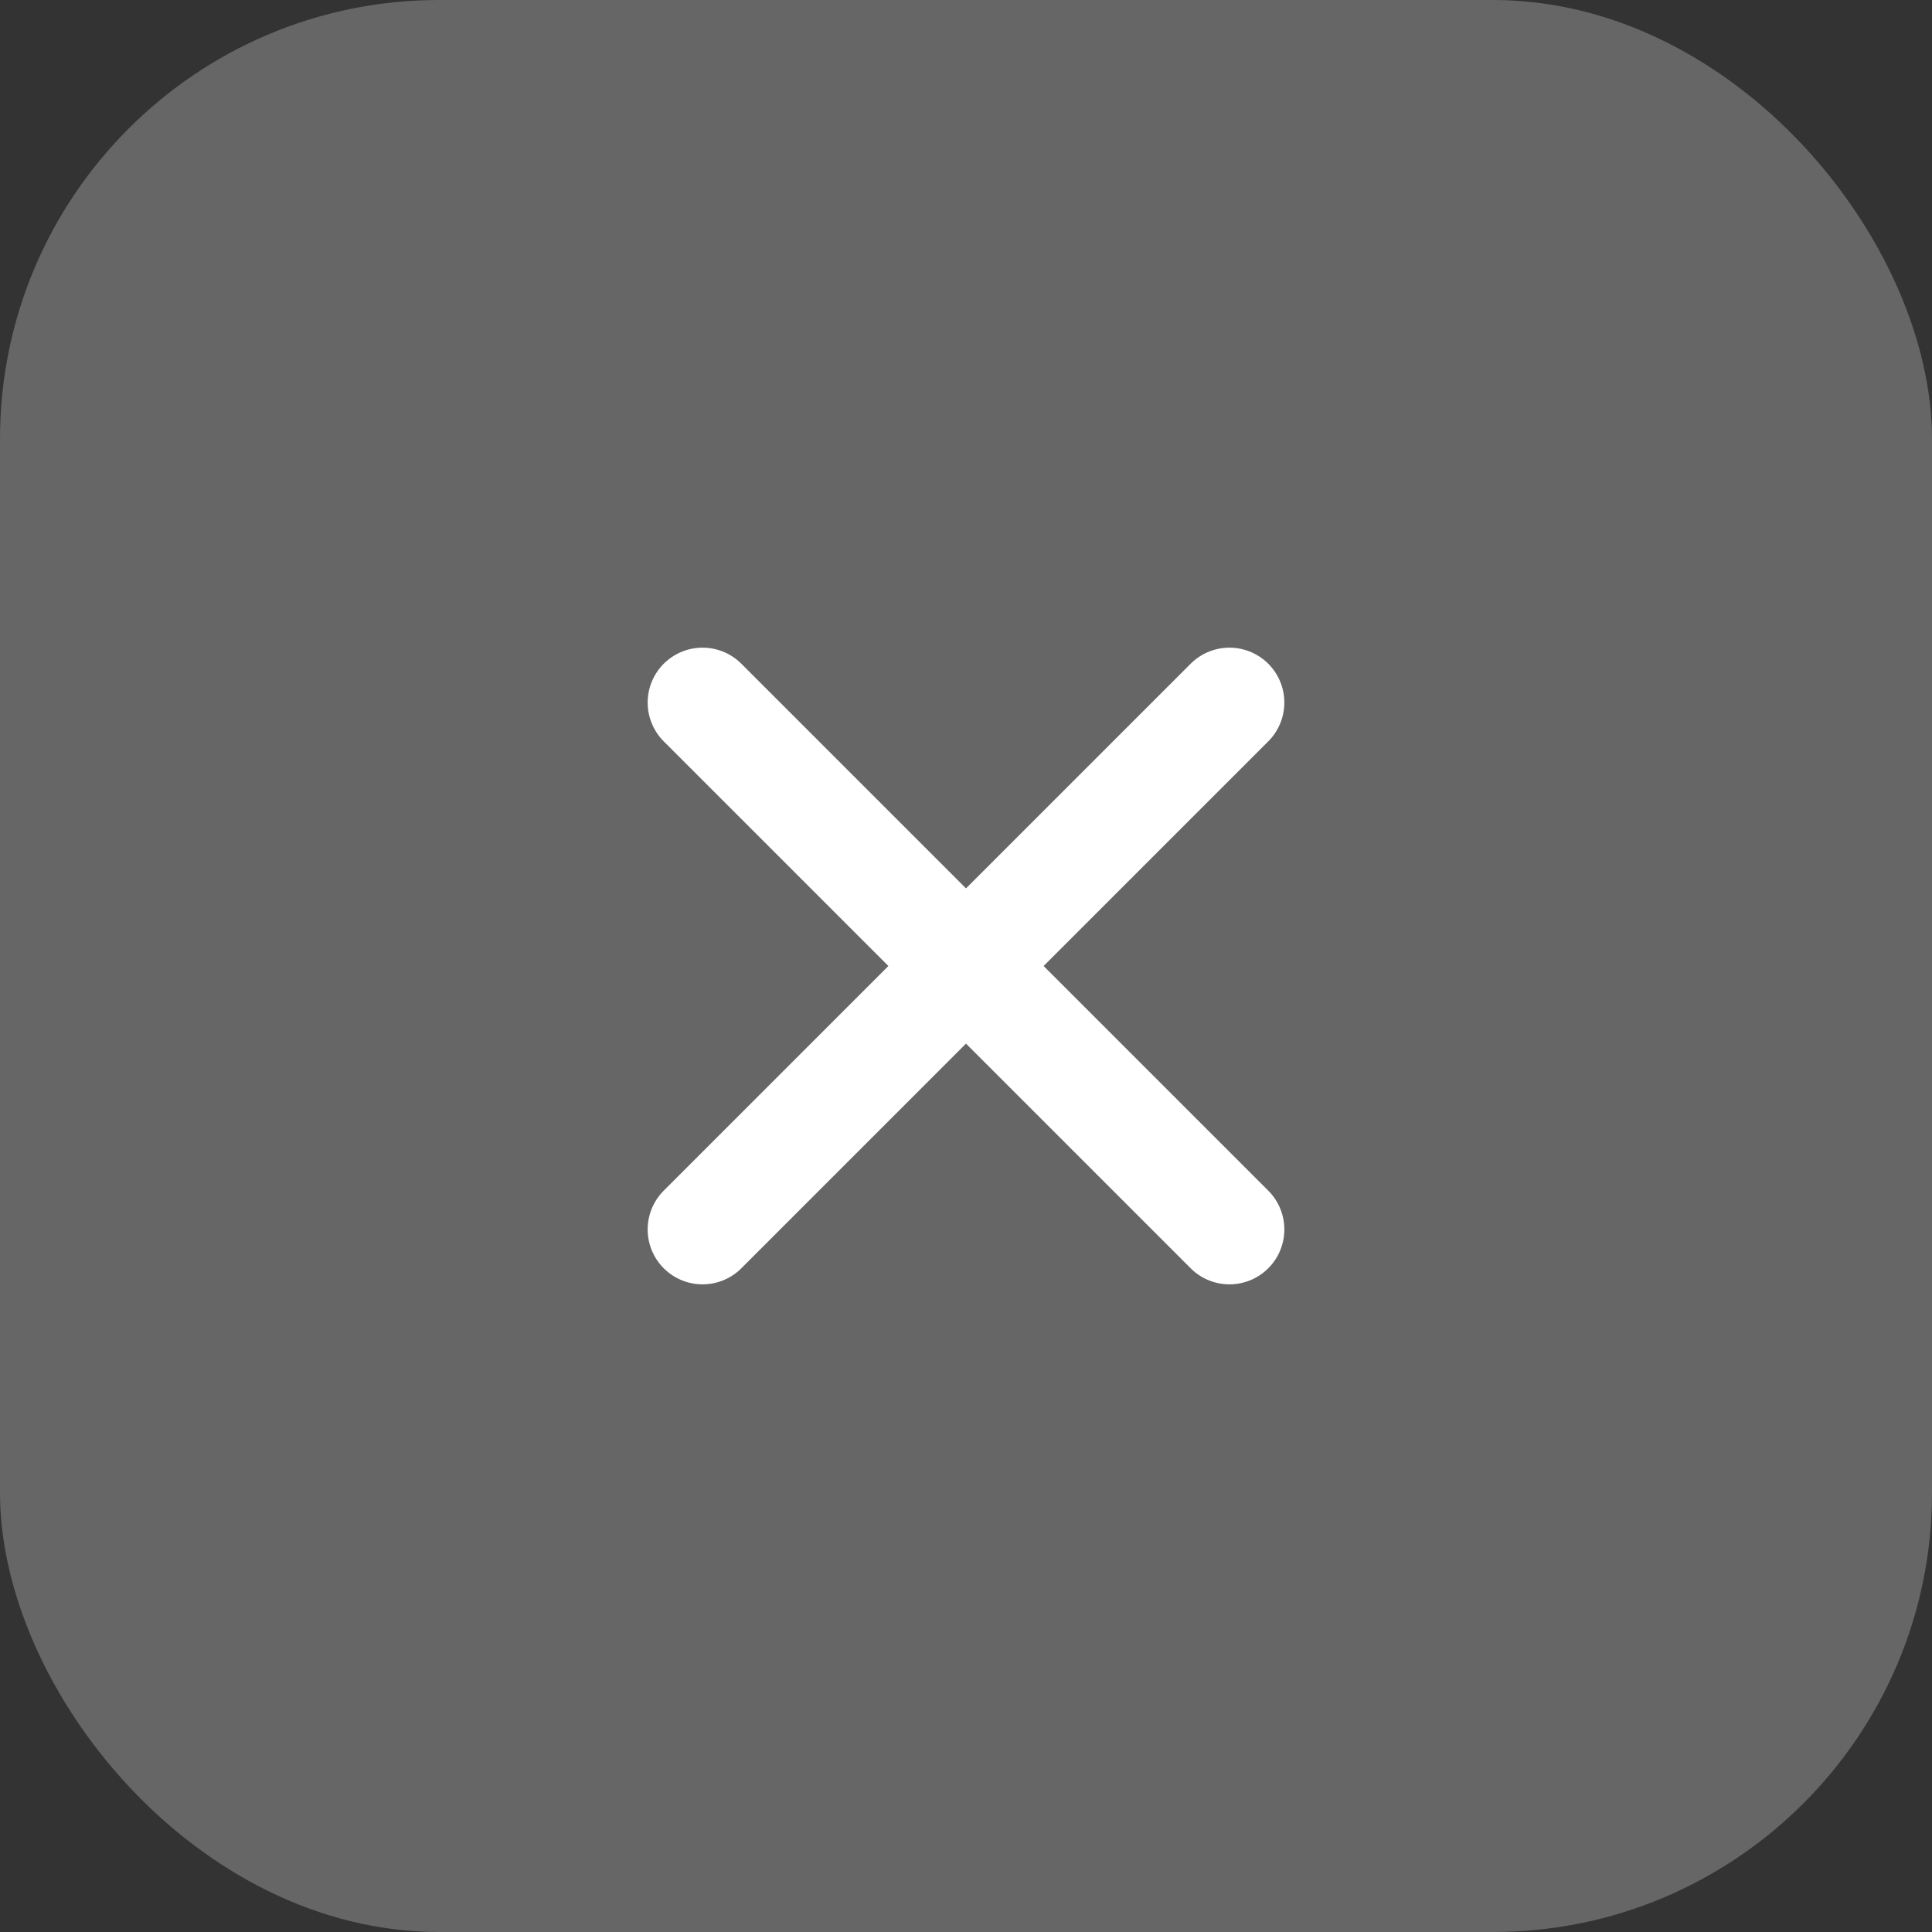 <svg width="44" height="44" viewBox="0 0 44 44" fill="none" xmlns="http://www.w3.org/2000/svg">
<rect x="0" y="0" width="44" height="44" fill="#333333" stroke="none"/>
<rect opacity="0.25" width="44" height="44" rx="10" fill="white"/>
<path d="M28 16L16 28" stroke="white" stroke-width="2.5" stroke-linecap="round" stroke-linejoin="round"/>
<path d="M16 16L28 28" stroke="white" stroke-width="2.5" stroke-linecap="round" stroke-linejoin="round"/>
</svg>
